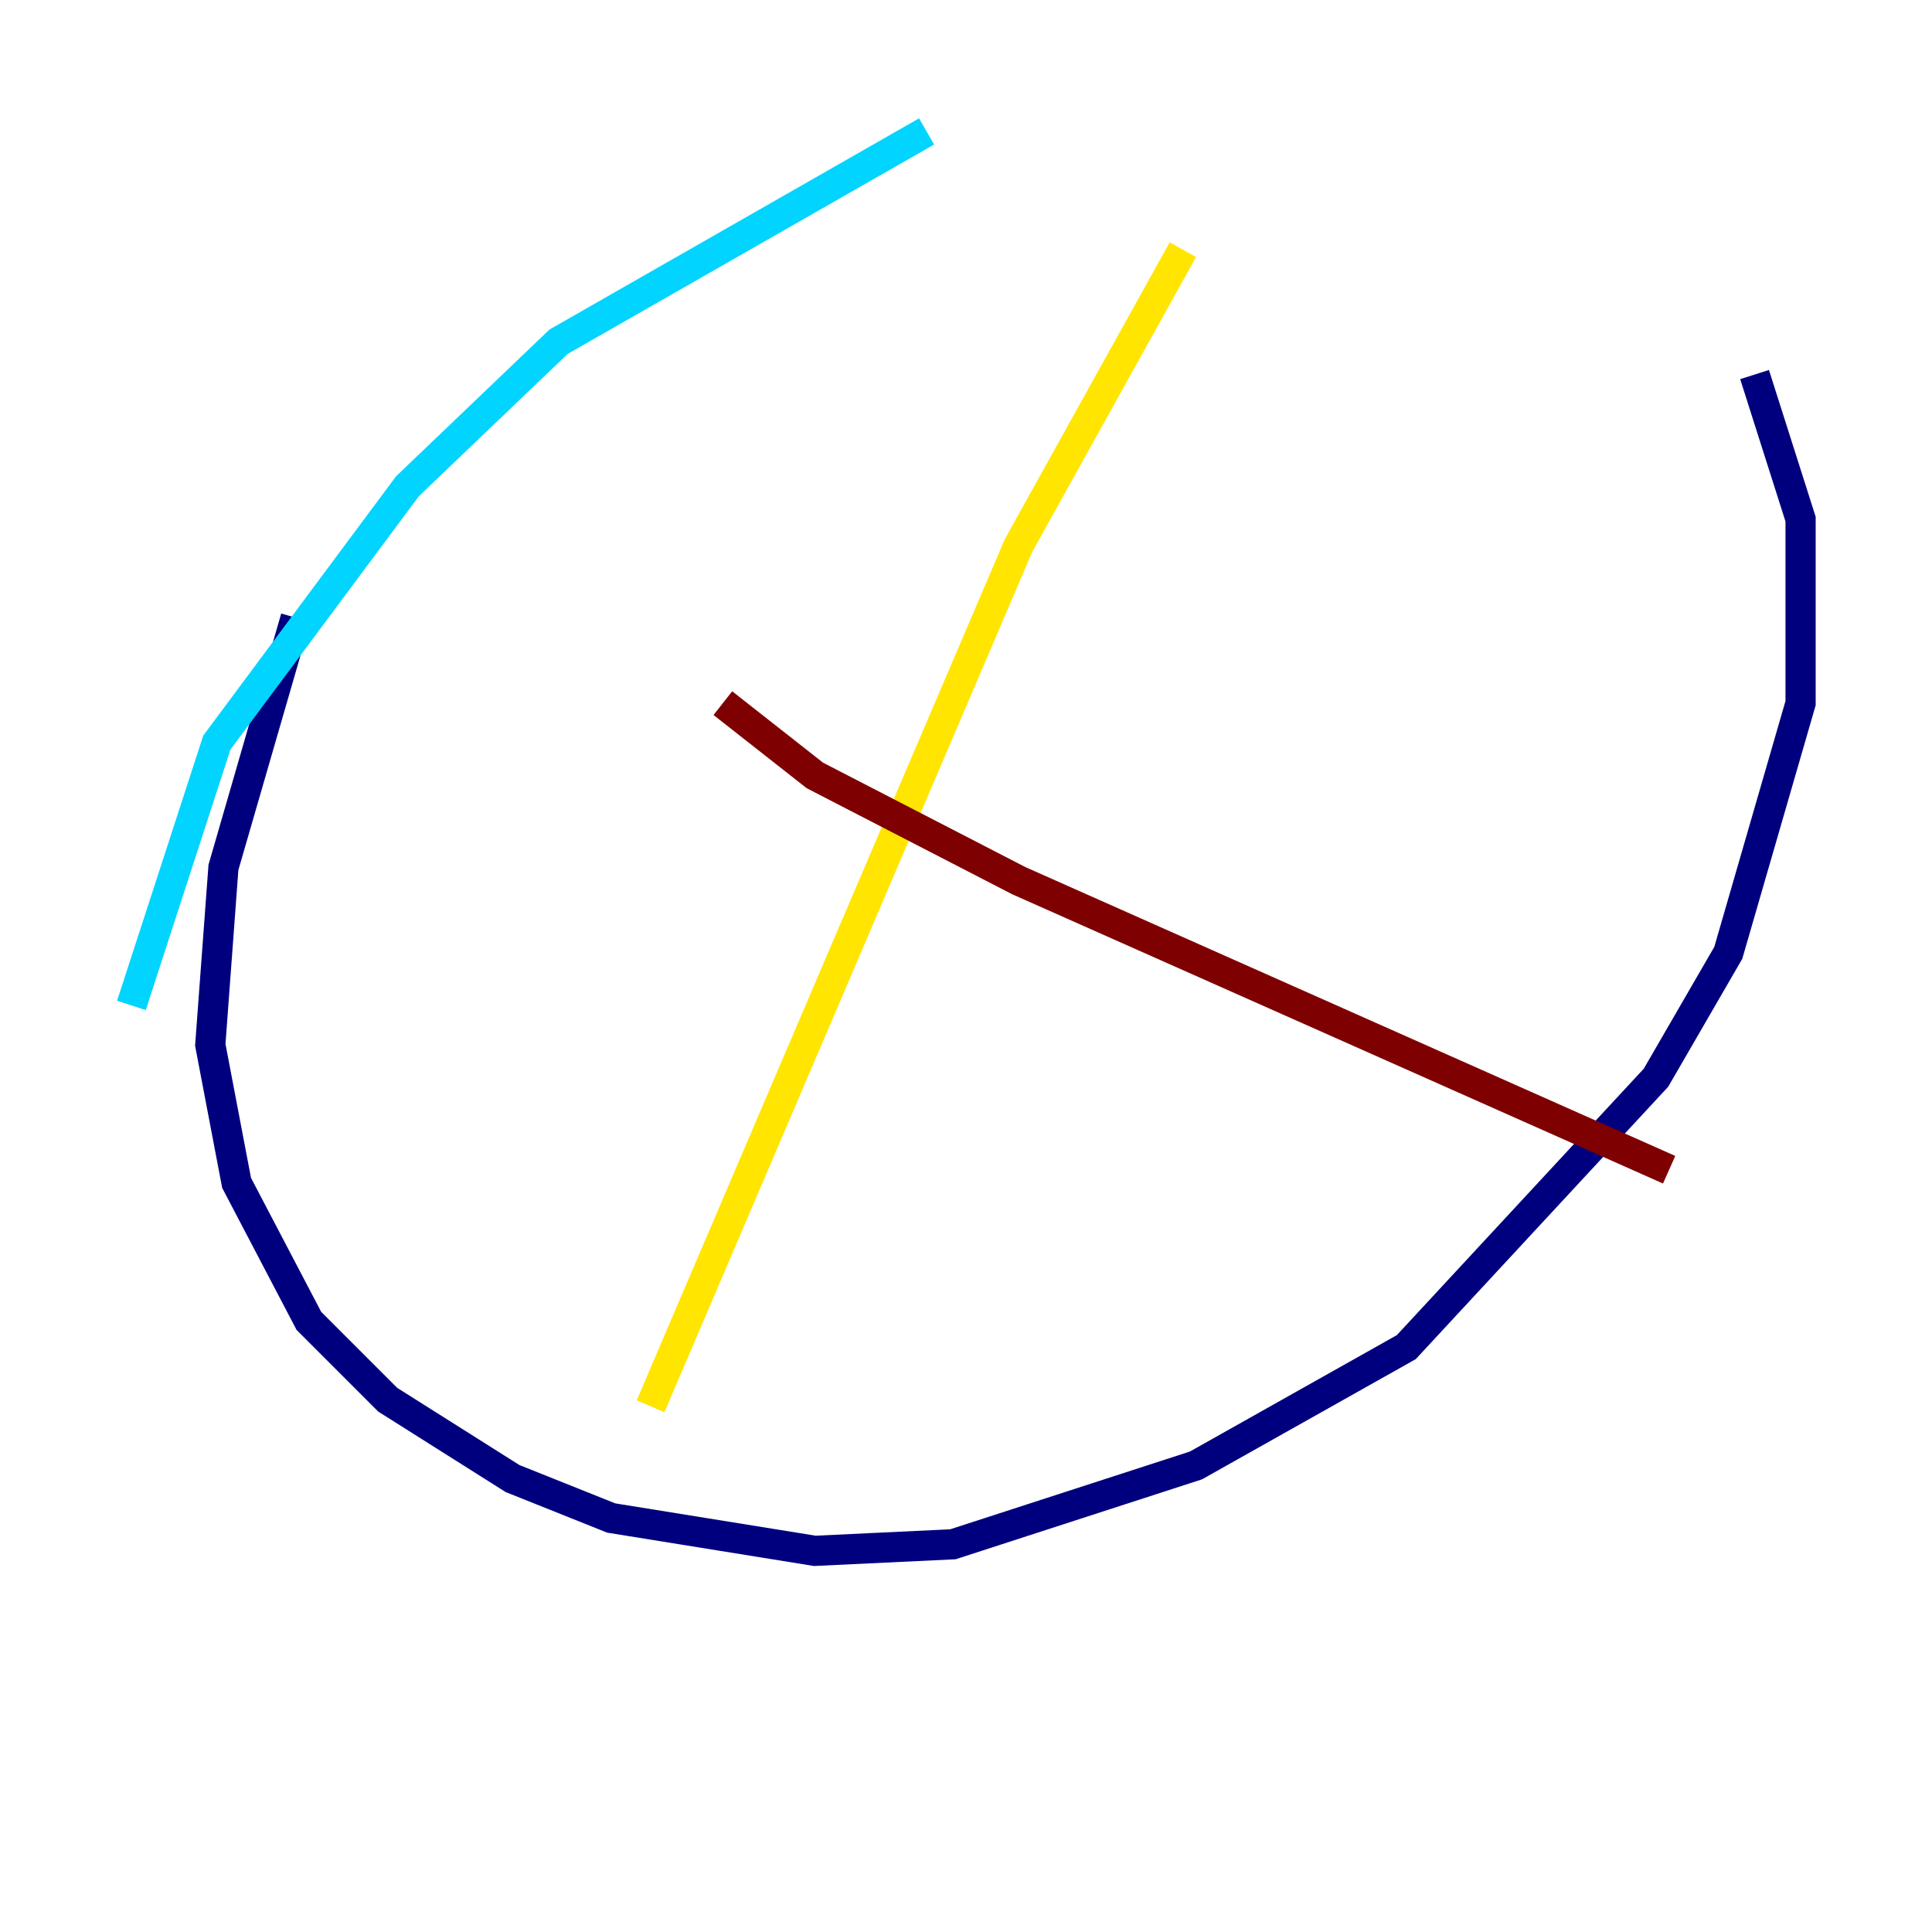 <?xml version="1.0" encoding="utf-8" ?>
<svg baseProfile="tiny" height="128" version="1.2" viewBox="0,0,128,128" width="128" xmlns="http://www.w3.org/2000/svg" xmlns:ev="http://www.w3.org/2001/xml-events" xmlns:xlink="http://www.w3.org/1999/xlink"><defs /><polyline fill="none" points="19.592,40.925 14.803,57.469 13.932,69.225 15.674,78.367 20.463,87.51 25.687,92.735 33.959,97.959 40.49,100.571 53.986,102.748 63.129,102.313 79.238,97.088 93.17,89.252 109.714,71.401 114.503,63.129 119.293,46.585 119.293,34.395 116.245,24.816" stroke="#00007f" stroke-width="2" /><polyline fill="none" points="61.388,8.707 37.007,22.64 26.993,32.218 14.367,49.197 8.707,66.612" stroke="#00d4ff" stroke-width="2" /><polyline fill="none" points="78.367,16.544 67.483,36.136 43.102,93.17" stroke="#ffe500" stroke-width="2" /><polyline fill="none" points="47.891,46.585 53.986,51.374 67.483,58.34 110.585,77.497" stroke="#7f0000" stroke-width="2" /></svg>
